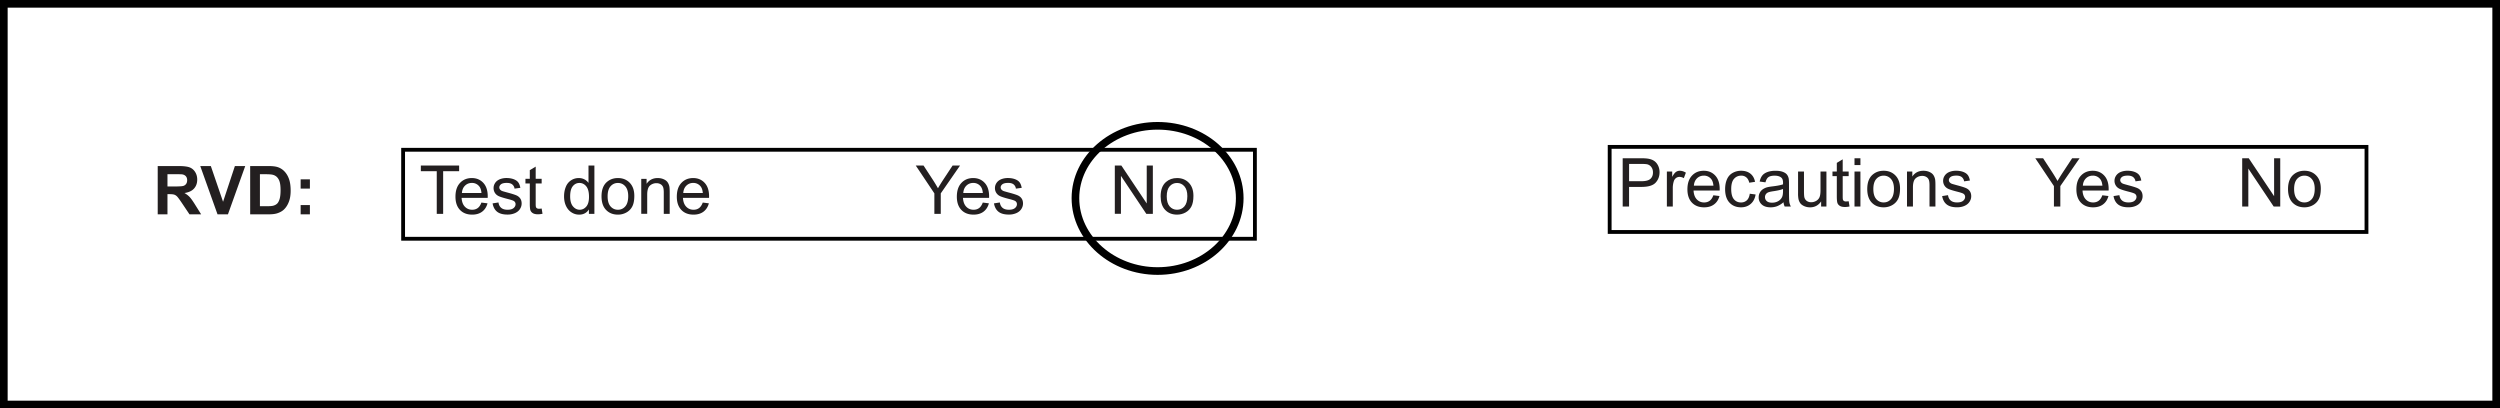 <svg version="1.1" xmlns="http://www.w3.org/2000/svg" x="0" y="0" width="326.984" height="53.406" viewBox="20.508 3.297 326.984 53.406" xml:space="preserve"><path fill="none" stroke="#000" d="M21.008 3.797h325.984v52.406H21.008z"/><path fill="none" stroke="#000" stroke-width=".5" d="M73.233 22.887h111.408v11.638H73.233z"/><g fill="#231F20"><path d="M41.136 31.331v-6.317h2.685c.675 0 1.166.057 1.472.17.307.114.552.315.735.605.184.291.276.622.276.996 0 .474-.141.865-.418 1.174-.279.309-.695.503-1.25.584.275.161.503.337.683.53.18.192.421.534.726 1.026l.771 1.231h-1.525l-.922-1.375c-.328-.491-.552-.801-.672-.929a.967.967 0 0 0-.383-.264c-.135-.047-.35-.07-.643-.07h-.259v2.637l-1.276.002zm1.276-3.645h.944c.611 0 .994-.025 1.146-.078.152-.051.271-.141.357-.267s.129-.285.129-.474c0-.213-.057-.384-.17-.515s-.273-.213-.48-.248c-.104-.015-.414-.022-.931-.022h-.996l.001 1.604zM48.958 31.331L46.7 25.014h1.383l1.6 4.675 1.547-4.675h1.353l-2.262 6.317h-1.363zM53.228 25.014h2.332c.525 0 .926.04 1.202.121.37.109.688.303.952.582.265.279.466.62.604 1.023.138.404.207.9.207 1.492 0 .521-.065.969-.194 1.346-.158.459-.384.832-.677 1.115-.221.216-.521.384-.896.505-.28.09-.657.134-1.129.134H53.23l-.002-6.318zm1.276 1.068v4.186h.952c.356 0 .613-.021.771-.061.207-.052.378-.141.515-.264s.248-.326.334-.609.129-.668.129-1.157-.043-.862-.129-1.125a1.451 1.451 0 0 0-.362-.612 1.2 1.2 0 0 0-.59-.297c-.178-.04-.526-.061-1.047-.061h-.573zM59.83 27.965v-1.211h1.211v1.211H59.83zm0 3.366V30.12h1.211v1.211H59.83z"/></g><g fill="#231F20"><path d="M77.632 31.266v-5.573h-2.081v-.746h5.008v.746h-2.09v5.573h-.837zM83.472 29.791l.801.1c-.126.467-.36.832-.702 1.09s-.779.388-1.31.388c-.67 0-1.2-.206-1.593-.618-.393-.413-.588-.991-.588-1.734 0-.771.198-1.369.595-1.793.396-.425.911-.638 1.543-.638.611 0 1.111.208 1.5.625.388.417.581 1.003.581 1.758 0 .046-.001.115-.004.207h-3.413c.029.502.172.888.428 1.155s.575.4.957.4c.285 0 .526-.073.729-.225.198-.149.358-.388.476-.715zm-2.547-1.254h2.556c-.034-.385-.132-.673-.293-.866a1.19 1.19 0 0 0-.961-.448c-.356 0-.656.119-.898.357-.244.238-.378.559-.404.957zM84.937 29.898l.767-.121c.043.308.163.543.36.707s.472.246.825.246c.355 0 .621-.072.793-.219.172-.145.258-.314.258-.511a.471.471 0 0 0-.229-.414c-.105-.069-.371-.157-.793-.263-.568-.145-.963-.268-1.183-.373s-.386-.25-.5-.436a1.158 1.158 0 0 1-.17-.613c0-.204.046-.394.14-.566.093-.174.22-.318.381-.433a1.61 1.61 0 0 1 .493-.227c.208-.062.433-.093.67-.093.359 0 .674.052.946.155.271.103.472.244.601.42s.219.412.268.708l-.758.104a.83.83 0 0 0-.301-.552c-.165-.132-.397-.198-.699-.198-.356 0-.61.06-.764.176-.151.119-.229.256-.229.414 0 .102.032.191.095.271a.688.688 0 0 0 .297.207c.077.029.307.095.686.197.549.146.932.268 1.147.361.217.094.387.229.511.406s.186.398.186.664c0 .259-.075.502-.227.73-.15.229-.368.404-.652.529a2.377 2.377 0 0 1-.965.188c-.596 0-1.049-.124-1.36-.37-.309-.242-.508-.608-.594-1.094zM91.354 30.57l.111.686a2.867 2.867 0 0 1-.586.069c-.281 0-.5-.045-.654-.134a.748.748 0 0 1-.328-.353c-.063-.146-.095-.45-.095-.916V27.29h-.569v-.604h.569v-1.133l.771-.465v1.599h.78v.604h-.78v2.676c0 .221.014.363.041.426a.32.32 0 0 0 .134.151.52.52 0 0 0 .266.058c.085 0 .199-.011.34-.032zM97.533 31.266v-.578c-.29.453-.717.682-1.28.682a1.8 1.8 0 0 1-1.006-.303c-.306-.2-.543-.481-.711-.842s-.252-.774-.252-1.244c0-.457.076-.871.229-1.242a1.789 1.789 0 0 1 1.706-1.152 1.528 1.528 0 0 1 1.261.63V24.95h.771v6.316h-.718zm-2.452-2.286c0 .586.123 1.023.371 1.313.247.291.539.437.875.437.339 0 .627-.14.864-.416.237-.277.354-.7.354-1.27 0-.626-.121-1.086-.361-1.379-.241-.293-.539-.439-.893-.439-.345 0-.632.141-.863.422-.232.284-.347.727-.347 1.332zM99.184 28.977c0-.848.235-1.476.707-1.883.394-.339.873-.509 1.438-.509.629 0 1.145.207 1.543.619.399.412.6.981.6 1.708 0 .589-.089 1.052-.266 1.39-.177.339-.434.601-.771.787s-.706.28-1.105.28c-.641 0-1.158-.206-1.553-.616-.396-.412-.593-1.004-.593-1.776zm.797 0c0 .586.128 1.025.383 1.316.256.291.578.438.965.438.385 0 .706-.146.961-.439.256-.293.384-.74.384-1.34 0-.566-.129-.995-.386-1.287s-.577-.438-.959-.438c-.388 0-.709.146-.965.436-.255.289-.383.728-.383 1.314zM104.38 31.266v-4.578h.698v.651c.336-.503.822-.754 1.457-.754.276 0 .529.05.761.149s.404.229.52.39.195.353.242.573c.027.144.043.395.043.754v2.814h-.776V28.48c0-.315-.03-.551-.09-.709a.752.752 0 0 0-.321-.375 1.03 1.03 0 0 0-.541-.14 1.25 1.25 0 0 0-.854.313c-.24.211-.36.609-.36 1.195v2.5h-.779zM112.422 29.791l.802.1c-.126.467-.36.832-.702 1.09s-.779.388-1.311.388c-.669 0-1.199-.206-1.592-.618-.393-.413-.588-.991-.588-1.734 0-.771.198-1.369.595-1.793.396-.425.911-.638 1.542-.638.612 0 1.112.208 1.5.625.389.417.582 1.003.582 1.758 0 .046-.001.115-.004.207h-3.413c.029.502.171.888.428 1.155.256.268.574.4.956.4.285 0 .527-.073.729-.225.199-.149.358-.388.476-.715zm-2.547-1.254h2.556c-.034-.385-.133-.673-.293-.866a1.19 1.19 0 0 0-.962-.448 1.23 1.23 0 0 0-.897.357c-.244.238-.378.559-.404.957z"/></g><g fill="#231F20"><path d="M142.717 31.266v-2.677l-2.435-3.641h1.017l1.245 1.905c.23.356.444.711.643 1.068.189-.33.419-.702.688-1.116l1.225-1.857h.974l-2.521 3.641v2.677h-.836zM149.048 29.791l.802.1c-.126.467-.36.832-.702 1.09s-.779.388-1.311.388c-.669 0-1.199-.206-1.592-.618-.393-.413-.588-.991-.588-1.734 0-.771.198-1.369.595-1.793.396-.425.911-.638 1.542-.638.612 0 1.112.208 1.5.625.389.417.582 1.003.582 1.758 0 .046-.001.115-.004.207h-3.413c.029.502.171.888.428 1.155.256.268.574.4.957.4.284 0 .526-.073.729-.225.198-.149.357-.388.475-.715zm-2.547-1.254h2.556c-.034-.385-.133-.673-.293-.866a1.19 1.19 0 0 0-.961-.448c-.356 0-.656.119-.898.357-.244.238-.378.559-.404.957zM150.513 29.898l.767-.121c.043.308.163.543.36.707.196.164.472.246.824.246.356 0 .621-.072.793-.219.173-.145.259-.314.259-.511a.471.471 0 0 0-.229-.414c-.105-.069-.371-.157-.793-.263-.569-.145-.963-.268-1.183-.373a1.135 1.135 0 0 1-.67-1.049c0-.204.046-.394.14-.566.093-.174.22-.318.381-.433a1.61 1.61 0 0 1 .493-.227c.208-.062.432-.093.67-.093.359 0 .674.052.946.155.271.103.472.244.601.42s.218.412.268.708l-.759.104a.825.825 0 0 0-.3-.552c-.165-.132-.397-.198-.7-.198-.355 0-.609.06-.763.176-.152.119-.229.256-.229.414 0 .102.031.191.095.271a.682.682 0 0 0 .297.207c.077.029.306.095.685.197.55.146.933.268 1.148.361.217.094.387.229.511.406s.186.398.186.664c0 .259-.075.502-.227.73-.15.229-.369.404-.652.529a2.378 2.378 0 0 1-.966.188c-.595 0-1.048-.124-1.359-.37-.309-.242-.507-.608-.594-1.094z"/></g><g fill="#231F20"><path d="M166.319 31.266v-6.317h.856l3.318 4.96v-4.96h.801v6.317h-.856L167.12 26.3v4.964h-.801v.002zM172.313 28.977c0-.848.235-1.476.707-1.883.394-.339.873-.509 1.438-.509.629 0 1.145.207 1.543.619.399.412.6.981.6 1.708 0 .589-.088 1.052-.266 1.39-.177.339-.434.601-.771.787s-.706.28-1.105.28c-.641 0-1.157-.206-1.553-.616-.395-.412-.593-1.004-.593-1.776zm.797 0c0 .586.128 1.025.383 1.316.256.291.578.438.965.438.385 0 .706-.146.961-.439.256-.293.385-.74.385-1.34 0-.566-.13-.995-.387-1.287s-.577-.438-.959-.438c-.388 0-.709.146-.965.436-.255.289-.383.728-.383 1.314z"/></g><path fill="none" stroke="#000" stroke-width="1" d="M171.913 38.747c5.947 0 10.744-4.285 10.744-9.529s-4.796-9.465-10.744-9.465c-5.884 0-10.745 4.221-10.745 9.465s4.861 9.529 10.745 9.529z"/><path fill="none" stroke="#000" stroke-width=".5" d="M231.041 22.508h98.988v11.129h-98.988z"/><g fill="#231F20"><path d="M232.745 30.311v-6.316h2.383c.42 0 .74.02.962.06.311.052.569.15.779.295s.379.348.507.61c.128.261.191.549.191.862 0 .537-.171.992-.513 1.364-.343.372-.96.558-1.854.558h-1.621v2.567h-.834zm.836-3.314h1.634c.54 0 .925-.101 1.15-.302.227-.201.341-.484.341-.849 0-.265-.066-.491-.201-.679a.943.943 0 0 0-.526-.373c-.142-.037-.401-.056-.78-.056h-1.616l-.002 2.259zM238.524 30.311v-4.577h.698v.694c.178-.325.343-.539.492-.642a.86.86 0 0 1 .498-.155c.262 0 .527.083.798.25l-.269.72a1.105 1.105 0 0 0-.568-.168.74.74 0 0 0-.457.153.825.825 0 0 0-.287.425 2.958 2.958 0 0 0-.131.905v2.396h-.774v-.001zM244.604 28.837l.802.099c-.127.469-.361.832-.703 1.09-.342.259-.778.389-1.31.389-.67 0-1.2-.206-1.594-.619-.392-.412-.588-.99-.588-1.734 0-.77.198-1.368.596-1.792.396-.425.909-.638 1.543-.638.61 0 1.11.208 1.499.625.388.417.582 1.003.582 1.758 0 .047-.001.115-.004.207h-3.413c.027.502.171.889.427 1.155.255.267.574.401.956.401.284 0 .526-.075.729-.225.202-.149.36-.389.478-.716zm-2.546-1.254h2.556c-.035-.385-.133-.673-.293-.866a1.19 1.19 0 0 0-.961-.448c-.356 0-.656.119-.899.357-.242.239-.378.558-.403.957zM249.367 28.634l.763.099c-.084.526-.297.938-.64 1.234-.344.297-.766.446-1.266.446-.626 0-1.13-.205-1.511-.614-.381-.408-.57-.996-.57-1.76 0-.494.082-.927.246-1.297.163-.371.412-.648.747-.833a2.21 2.21 0 0 1 1.093-.278c.497 0 .902.126 1.22.377.315.251.52.608.607 1.071l-.754.116c-.072-.307-.199-.539-.383-.694a.986.986 0 0 0-.661-.232c-.391 0-.709.14-.952.42-.244.28-.366.723-.366 1.331 0 .614.118 1.062.354 1.34.235.277.543.418.923.418.305 0 .56-.094.764-.28.202-.187.331-.477.386-.864zM253.779 29.746a2.902 2.902 0 0 1-.83.518c-.266.1-.551.15-.854.15-.503 0-.89-.123-1.159-.369a1.214 1.214 0 0 1-.404-.941c0-.224.051-.429.152-.613a1.26 1.26 0 0 1 .4-.446 1.9 1.9 0 0 1 .559-.254c.151-.04.382-.079.688-.116.626-.074 1.088-.164 1.384-.267l.005-.203c0-.316-.073-.539-.221-.668-.198-.175-.493-.263-.884-.263-.364 0-.634.064-.808.192-.175.128-.304.354-.387.679l-.759-.104c.069-.324.184-.586.341-.786.158-.2.388-.354.687-.461s.645-.162 1.038-.162c.391 0 .708.046.952.138.243.092.424.208.538.347.115.14.195.315.241.528.025.132.039.371.039.715v1.035c0 .721.018 1.176.049 1.367.033.191.1.374.196.549h-.81a1.708 1.708 0 0 1-.153-.565zm-.064-1.732c-.281.115-.703.213-1.268.293-.318.047-.544.099-.677.155a.697.697 0 0 0-.307.252.676.676 0 0 0-.106.369c0 .207.078.379.233.517.157.139.387.207.688.207.299 0 .563-.064.797-.195s.404-.311.514-.537c.083-.176.125-.434.125-.776v-.285zM258.7 30.311v-.672c-.355.518-.84.776-1.452.776-.271 0-.521-.052-.757-.155-.233-.104-.407-.232-.521-.39a1.455 1.455 0 0 1-.239-.575 3.904 3.904 0 0 1-.048-.725v-2.834h.774v2.54c0 .404.018.678.048.817.05.204.152.364.312.48a.96.96 0 0 0 .586.175c.232 0 .451-.061.655-.18.203-.118.348-.281.433-.486s.127-.503.127-.895v-2.452h.775v4.577h-.693v-.001zM262.304 29.617l.111.685a2.883 2.883 0 0 1-.586.069c-.282 0-.5-.045-.655-.135a.737.737 0 0 1-.327-.351c-.062-.145-.096-.45-.096-.916v-2.633h-.567v-.604h.567V24.6l.771-.465v1.599h.78v.604h-.78v2.676c0 .221.014.363.041.426a.306.306 0 0 0 .134.151.51.51 0 0 0 .265.056c.088-.001.201-.01.342-.03zM263.065 24.885v-.892h.774v.892h-.774zm0 5.426v-4.577h.774v4.577h-.774zM264.733 28.021c0-.848.234-1.476.707-1.882.394-.339.873-.509 1.438-.509.629 0 1.144.207 1.542.619.399.412.601.981.601 1.708 0 .589-.089 1.052-.267 1.391-.177.338-.434.6-.771.786-.338.187-.706.28-1.105.28-.641 0-1.158-.206-1.554-.616-.393-.411-.591-1.003-.591-1.777zm.797 0c0 .586.128 1.025.384 1.316s.577.438.966.438c.386 0 .705-.146.961-.439.256-.293.384-.74.384-1.34 0-.566-.128-.995-.387-1.287a1.223 1.223 0 0 0-.958-.438c-.389 0-.71.146-.966.436s-.384.729-.384 1.314zM269.931 30.311v-4.577h.697v.651c.336-.503.821-.754 1.456-.754.276 0 .529.05.762.149.231.099.403.229.52.39.114.161.195.352.241.573.027.144.043.395.043.754v2.813h-.775v-2.783c0-.316-.029-.552-.091-.709a.744.744 0 0 0-.321-.375 1.02 1.02 0 0 0-.541-.14c-.33 0-.614.105-.854.314-.239.21-.359.607-.359 1.193v2.5h-.778zM274.529 28.943l.767-.12c.044.308.163.543.36.707.196.163.472.245.825.245.355 0 .62-.072.793-.217.172-.146.259-.315.259-.512a.473.473 0 0 0-.229-.414c-.106-.068-.371-.156-.793-.263-.569-.144-.964-.269-1.184-.373s-.387-.25-.5-.435a1.156 1.156 0 0 1-.171-.614c0-.204.047-.393.141-.566.094-.174.222-.318.382-.433.12-.089.284-.165.493-.227.208-.062.433-.093.67-.093.358 0 .675.052.945.155.271.103.474.244.603.42s.219.413.268.708l-.759.104a.829.829 0 0 0-.3-.551c-.165-.132-.398-.198-.7-.198-.356 0-.61.059-.763.176-.152.118-.229.256-.229.414 0 .101.032.191.095.271a.686.686 0 0 0 .298.207c.077.029.307.095.686.198.549.146.932.267 1.147.359.218.094.389.229.512.407.124.179.186.399.186.664 0 .259-.075.502-.227.729-.15.229-.368.406-.652.531s-.605.188-.966.188c-.595 0-1.048-.124-1.359-.371-.312-.245-.512-.609-.598-1.096z"/></g><g fill="#231F20"><path d="M289.149 30.311v-2.676l-2.437-3.641h1.019l1.245 1.905c.229.356.443.712.643 1.068.189-.33.419-.702.689-1.116l1.224-1.857h.974l-2.521 3.641v2.676h-.836zM295.479 28.837l.802.099c-.127.469-.361.832-.703 1.09-.342.259-.778.389-1.31.389-.67 0-1.2-.206-1.594-.619-.392-.412-.588-.99-.588-1.734 0-.77.198-1.368.596-1.792.396-.425.909-.638 1.543-.638.61 0 1.11.208 1.499.625.388.417.582 1.003.582 1.758 0 .047-.001.115-.004.207h-3.413c.027.502.171.889.427 1.155.255.267.574.401.956.401.284 0 .526-.075.729-.225.202-.149.36-.389.478-.716zm-2.546-1.254h2.556c-.035-.385-.133-.673-.293-.866a1.19 1.19 0 0 0-.961-.448c-.356 0-.656.119-.899.357-.243.239-.378.558-.403.957zM296.944 28.943l.767-.12c.044.308.163.543.36.707.196.163.472.245.825.245.355 0 .62-.072.793-.217.172-.146.259-.315.259-.512a.473.473 0 0 0-.229-.414c-.106-.068-.371-.156-.794-.263-.568-.144-.963-.269-1.183-.373s-.387-.25-.5-.435a1.156 1.156 0 0 1-.171-.614c0-.204.047-.393.141-.566.094-.174.222-.318.382-.433.12-.089.284-.165.493-.227.208-.062.433-.093.67-.093.358 0 .675.052.945.155.271.103.473.244.603.42.129.176.219.413.268.708l-.759.104a.829.829 0 0 0-.3-.551c-.165-.132-.398-.198-.7-.198-.356 0-.61.059-.764.176-.151.118-.229.256-.229.414 0 .101.032.191.095.271a.686.686 0 0 0 .298.207c.077.029.307.095.686.198.549.146.932.267 1.147.359.218.094.389.229.512.407.124.179.186.399.186.664 0 .259-.075.502-.227.729-.15.229-.368.406-.652.531s-.605.188-.966.188c-.595 0-1.048-.124-1.359-.371-.311-.245-.511-.609-.597-1.096z"/></g><g fill="#231F20"><path d="M313.773 30.311v-6.316h.857l3.317 4.96v-4.96h.802v6.316h-.856l-3.318-4.963v4.963h-.802zM319.768 28.021c0-.848.234-1.476.707-1.882.394-.339.873-.509 1.438-.509.629 0 1.144.207 1.542.619.399.412.601.981.601 1.708 0 .589-.089 1.052-.267 1.391-.177.338-.434.6-.771.786-.338.187-.706.28-1.105.28-.641 0-1.159-.206-1.554-.616-.394-.411-.591-1.003-.591-1.777zm.796 0c0 .586.128 1.025.384 1.316s.577.438.966.438c.385 0 .705-.146.961-.439.255-.293.383-.74.383-1.34 0-.566-.128-.995-.386-1.287a1.224 1.224 0 0 0-.958-.438c-.389 0-.71.146-.966.436s-.384.729-.384 1.314z"/></g></svg>